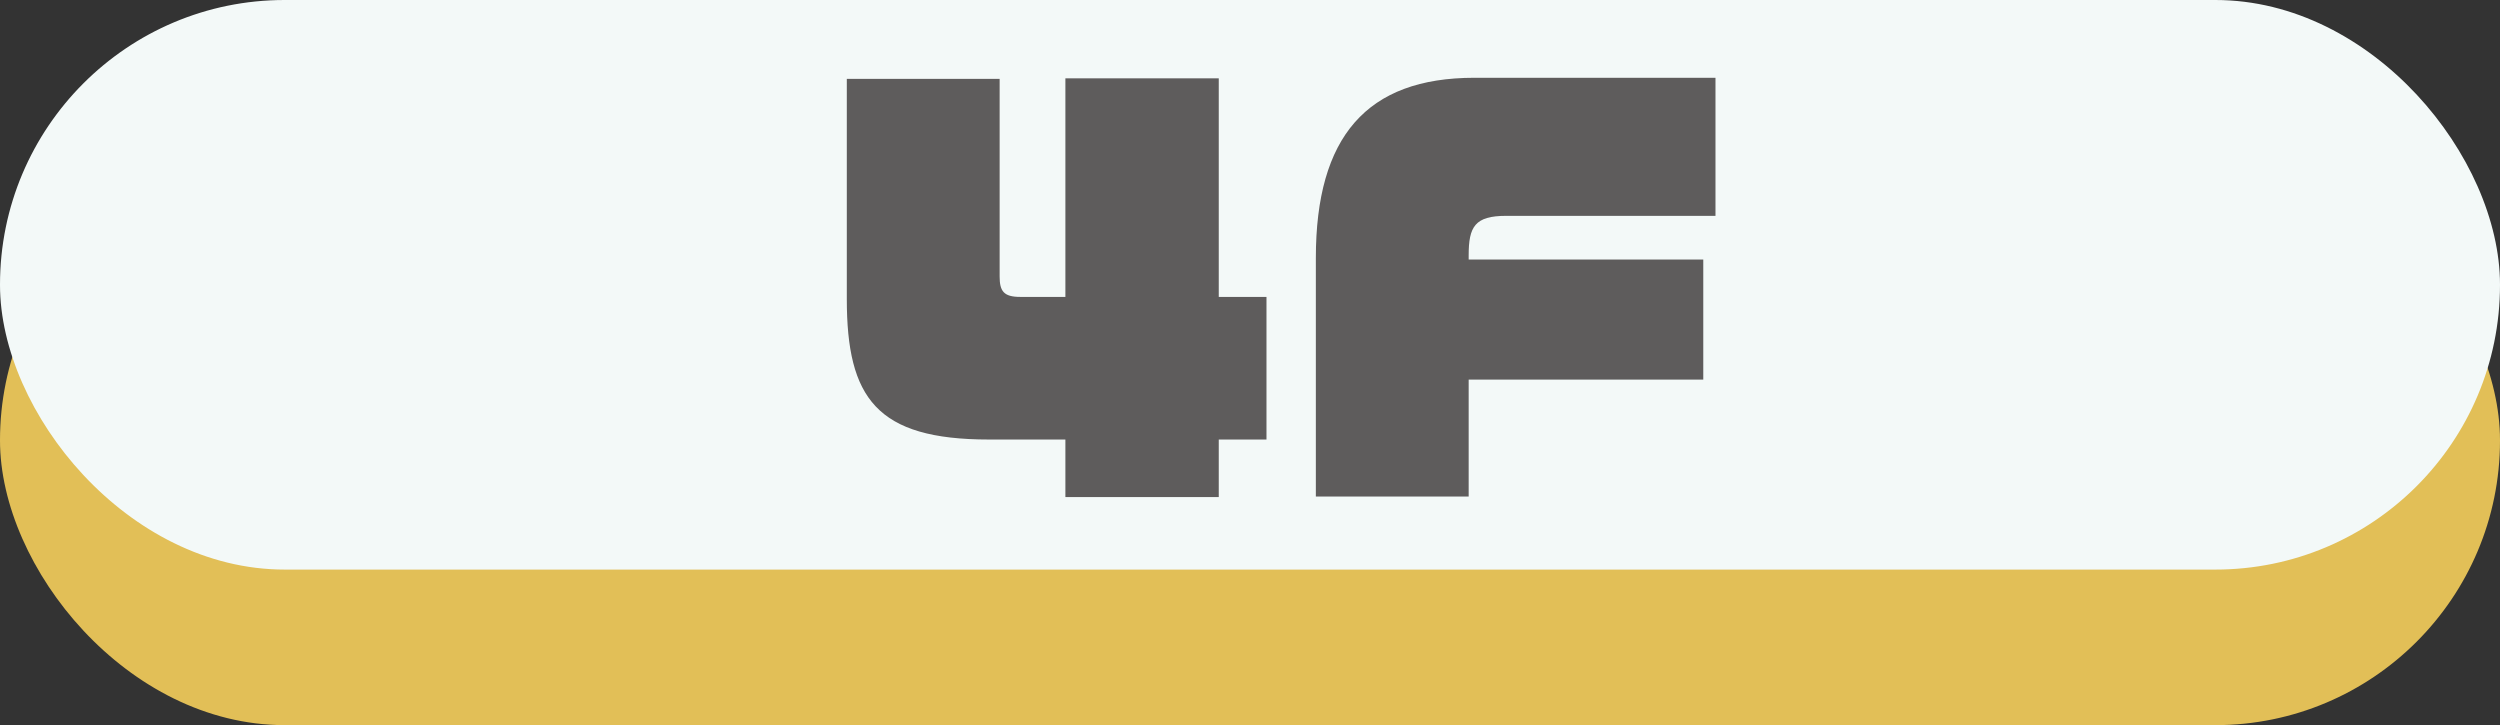 <svg xmlns="http://www.w3.org/2000/svg" viewBox="0 0 137.25 39.81"><rect x="0" y="0" width="137.25" height="39.81" fill="#333333" stroke="none"/><defs><style>.cls-1{fill:#e2bf57;}.cls-2{fill:#f3f9f8;}.cls-3{fill:#5e5c5c;}</style></defs><g id="レイヤー_2" data-name="レイヤー 2"><g id="map"><rect class="cls-1" y="8.54" width="137.25" height="31.27" rx="15.63"/><rect class="cls-2" width="137.25" height="31.27" rx="15.63"/><path class="cls-3" d="M66.91,24.13v3.16H58.49V24.13h-4.2c-6.17,0-7.8-2.28-7.8-7.71V4.33h8.39V15.18c0,.81.23,1.12,1.13,1.12h2.48v-12h8.42v12h2.62v7.83Z"/><path class="cls-3" d="M82.69,11.85c-1.72,0-2.06.59-2.06,2.17v.23H93.51v6.59H80.63v6.42H72.24V14.16c0-6.65,2.79-9.89,8.7-9.89H94.18v7.58Z"/></g></g></svg>